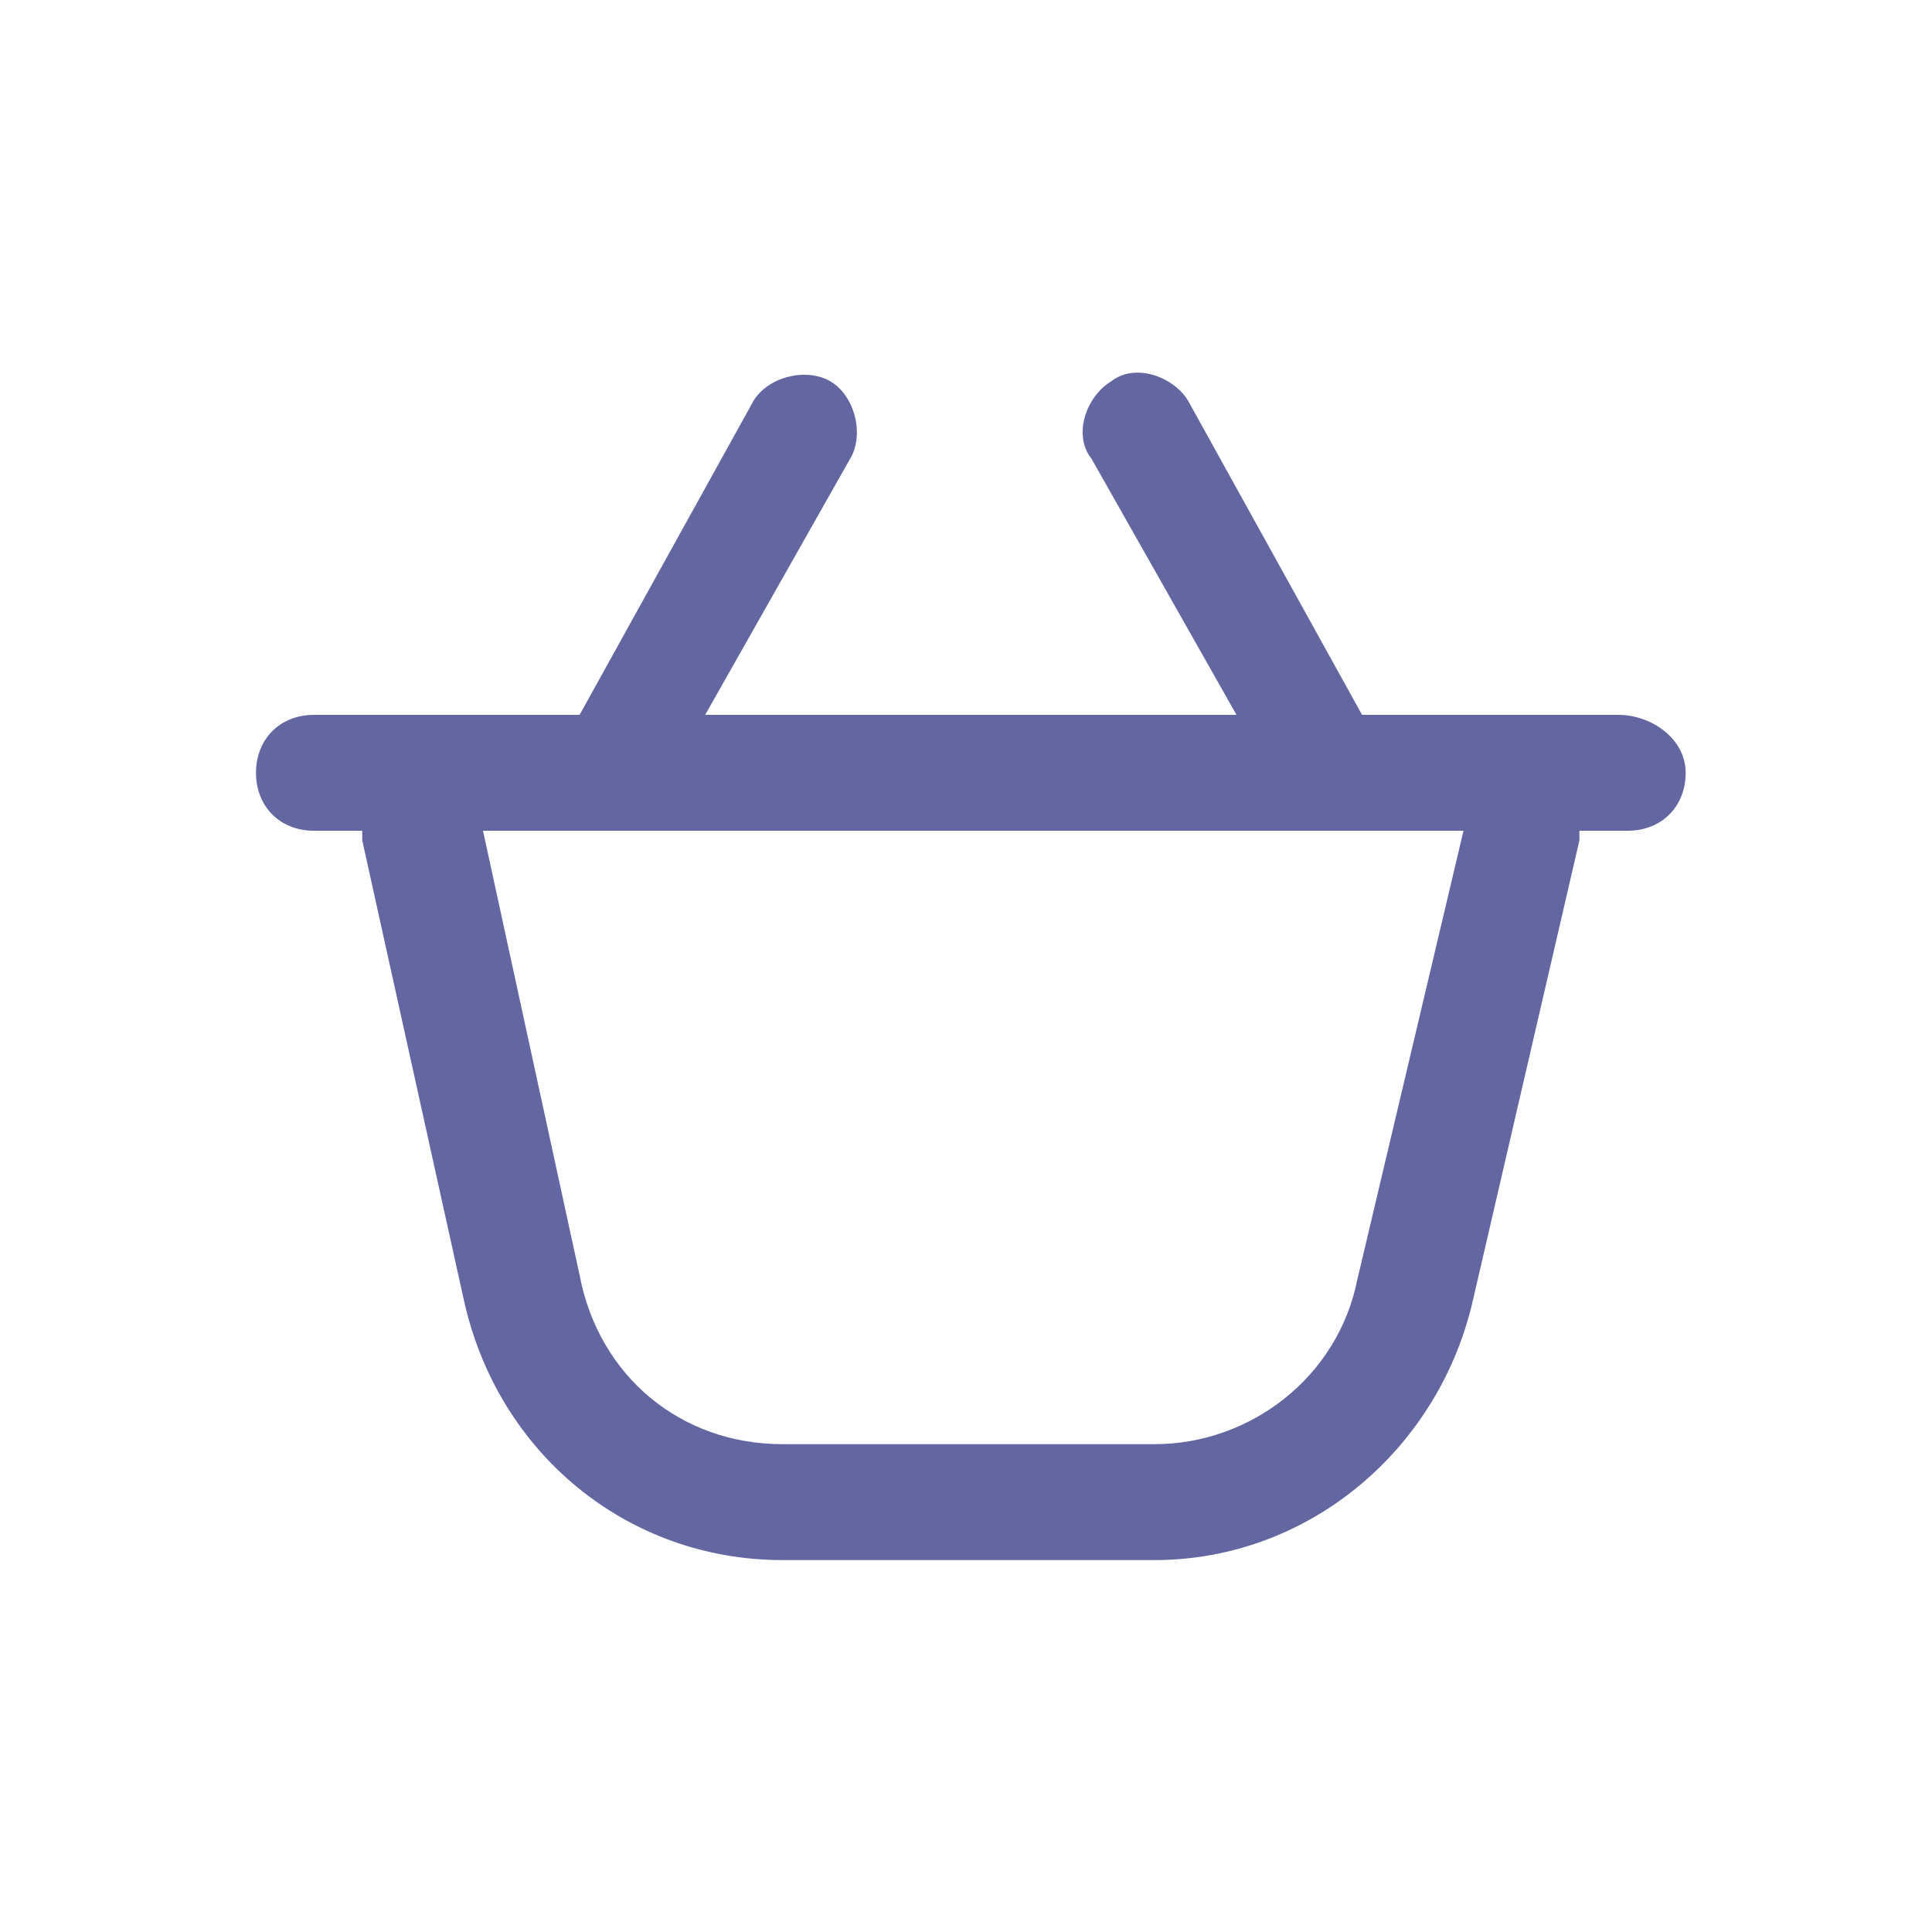 <?xml version="1.0" encoding="utf-8"?>
<!-- Generator: Adobe Illustrator 23.0.3, SVG Export Plug-In . SVG Version: 6.00 Build 0)  -->
<svg version="1.1" id="Layer_1" xmlns="http://www.w3.org/2000/svg" xmlns:xlink="http://www.w3.org/1999/xlink" x="0px" y="0px"
	 viewBox="0 0 40 40" style="enable-background:new 0 0 40 40;" xml:space="preserve">
<style type="text/css">
	.st0{fill:#FFFFFF;}
	.st1{fill:#6267A1;}
</style>
<rect class="st0" width="40" height="40"/>
<path class="st1" d="M33.5,14.8h-5.3l-3.6-6.5c-0.3-0.5-1.1-0.8-1.6-0.4c-0.5,0.3-0.8,1.1-0.4,1.6l3,5.3h-11l3-5.3
	c0.3-0.5,0.1-1.3-0.4-1.6c-0.5-0.3-1.3-0.1-1.6,0.4l-3.6,6.5H6.5c-0.7,0-1.2,0.5-1.2,1.2s0.5,1.2,1.2,1.2h1c0,0.1,0,0.1,0,0.2
	l2.1,9.5c0.7,3.2,3.4,5.4,6.6,5.4h7.7c3.2,0,5.9-2.3,6.6-5.4l2.2-9.5c0-0.1,0-0.1,0-0.2h1c0.7,0,1.2-0.5,1.2-1.2
	S34.2,14.8,33.5,14.8z M28.1,26.5c-0.4,2-2.2,3.4-4.2,3.4h-7.7c-2.1,0-3.8-1.4-4.2-3.5L10,17.2h20.3L28.1,26.5z"/>
</svg>
